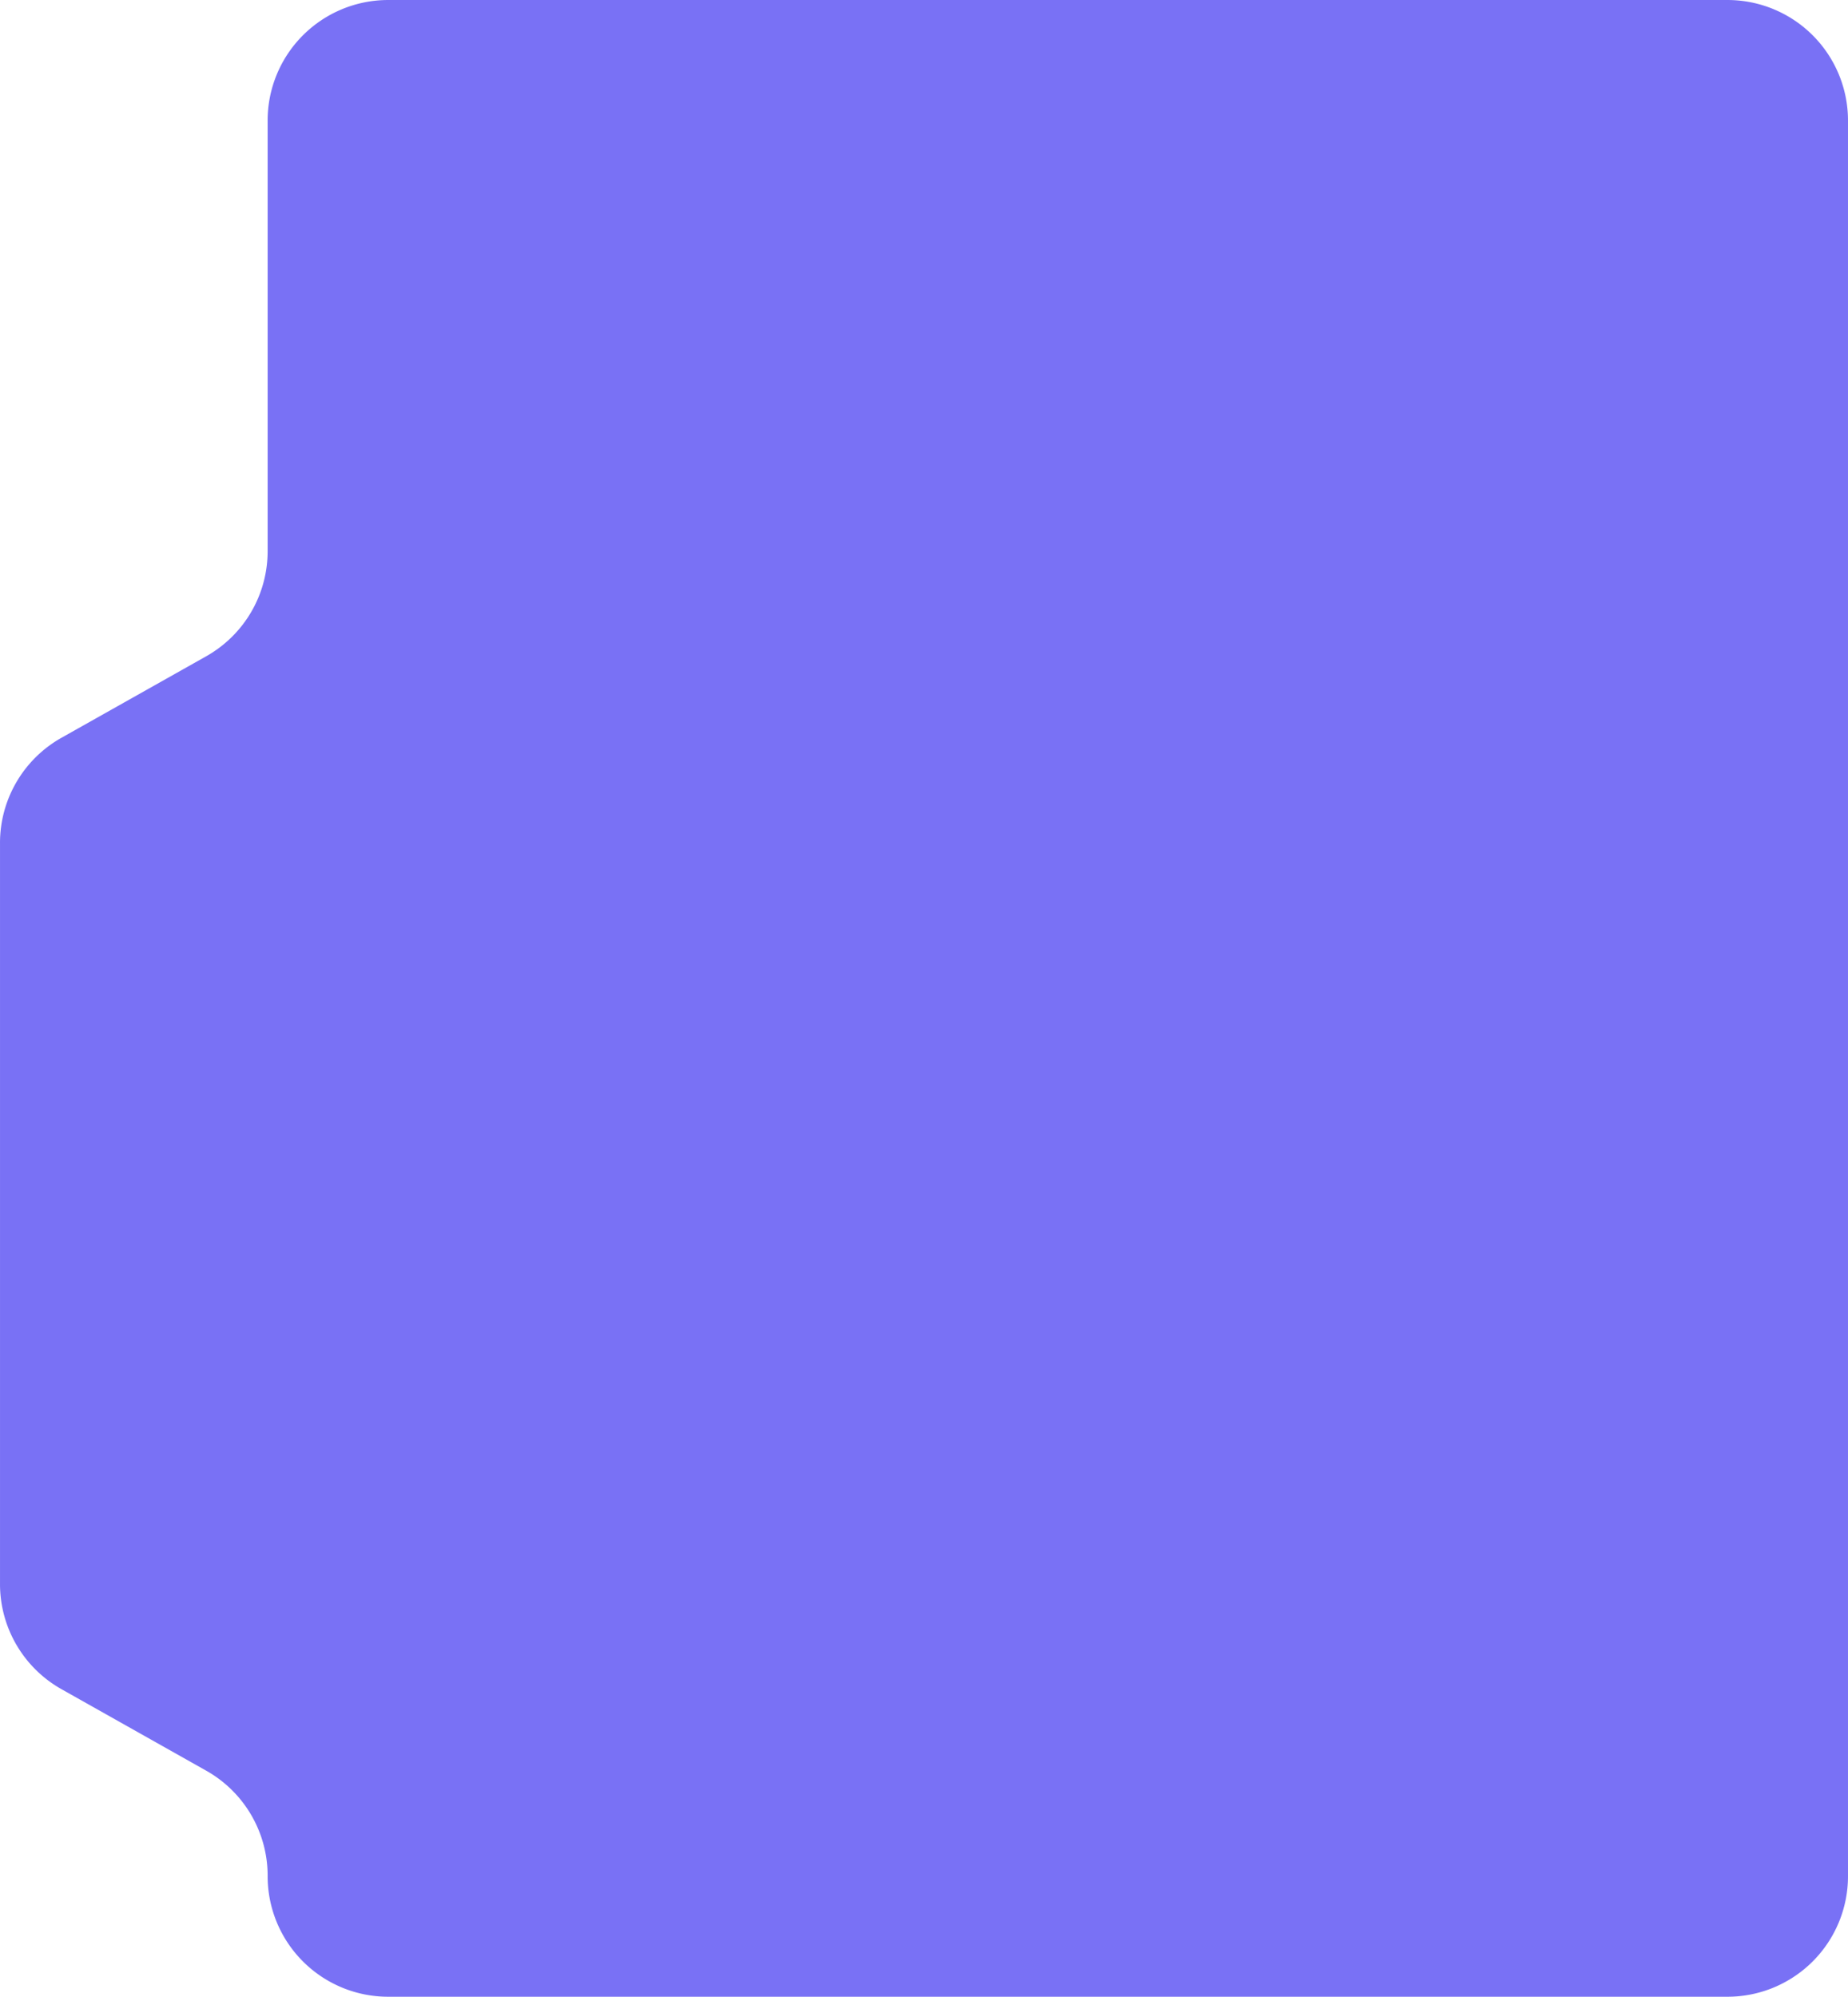 <svg xmlns="http://www.w3.org/2000/svg" width="657" height="710" viewBox="0 0 657 710">
  <path id="forme-fille-call-center" d="M222.446,435.542V588.648a42.883,42.883,0,0,1-21.828,37.366l-51.493,29A42.883,42.883,0,0,0,127.3,692.385v263.53a42.883,42.883,0,0,0,21.828,37.366l51.493,29a42.883,42.883,0,0,1,21.828,37.366v.135a42.856,42.856,0,0,0,42.836,42.877H741.46a42.856,42.856,0,0,0,42.836-42.877V435.542a42.856,42.856,0,0,0-42.836-42.876H265.282a42.856,42.856,0,0,0-42.836,42.876" transform="translate(-127.297 -392.664)" fill="#7971f5"/>
</svg>
